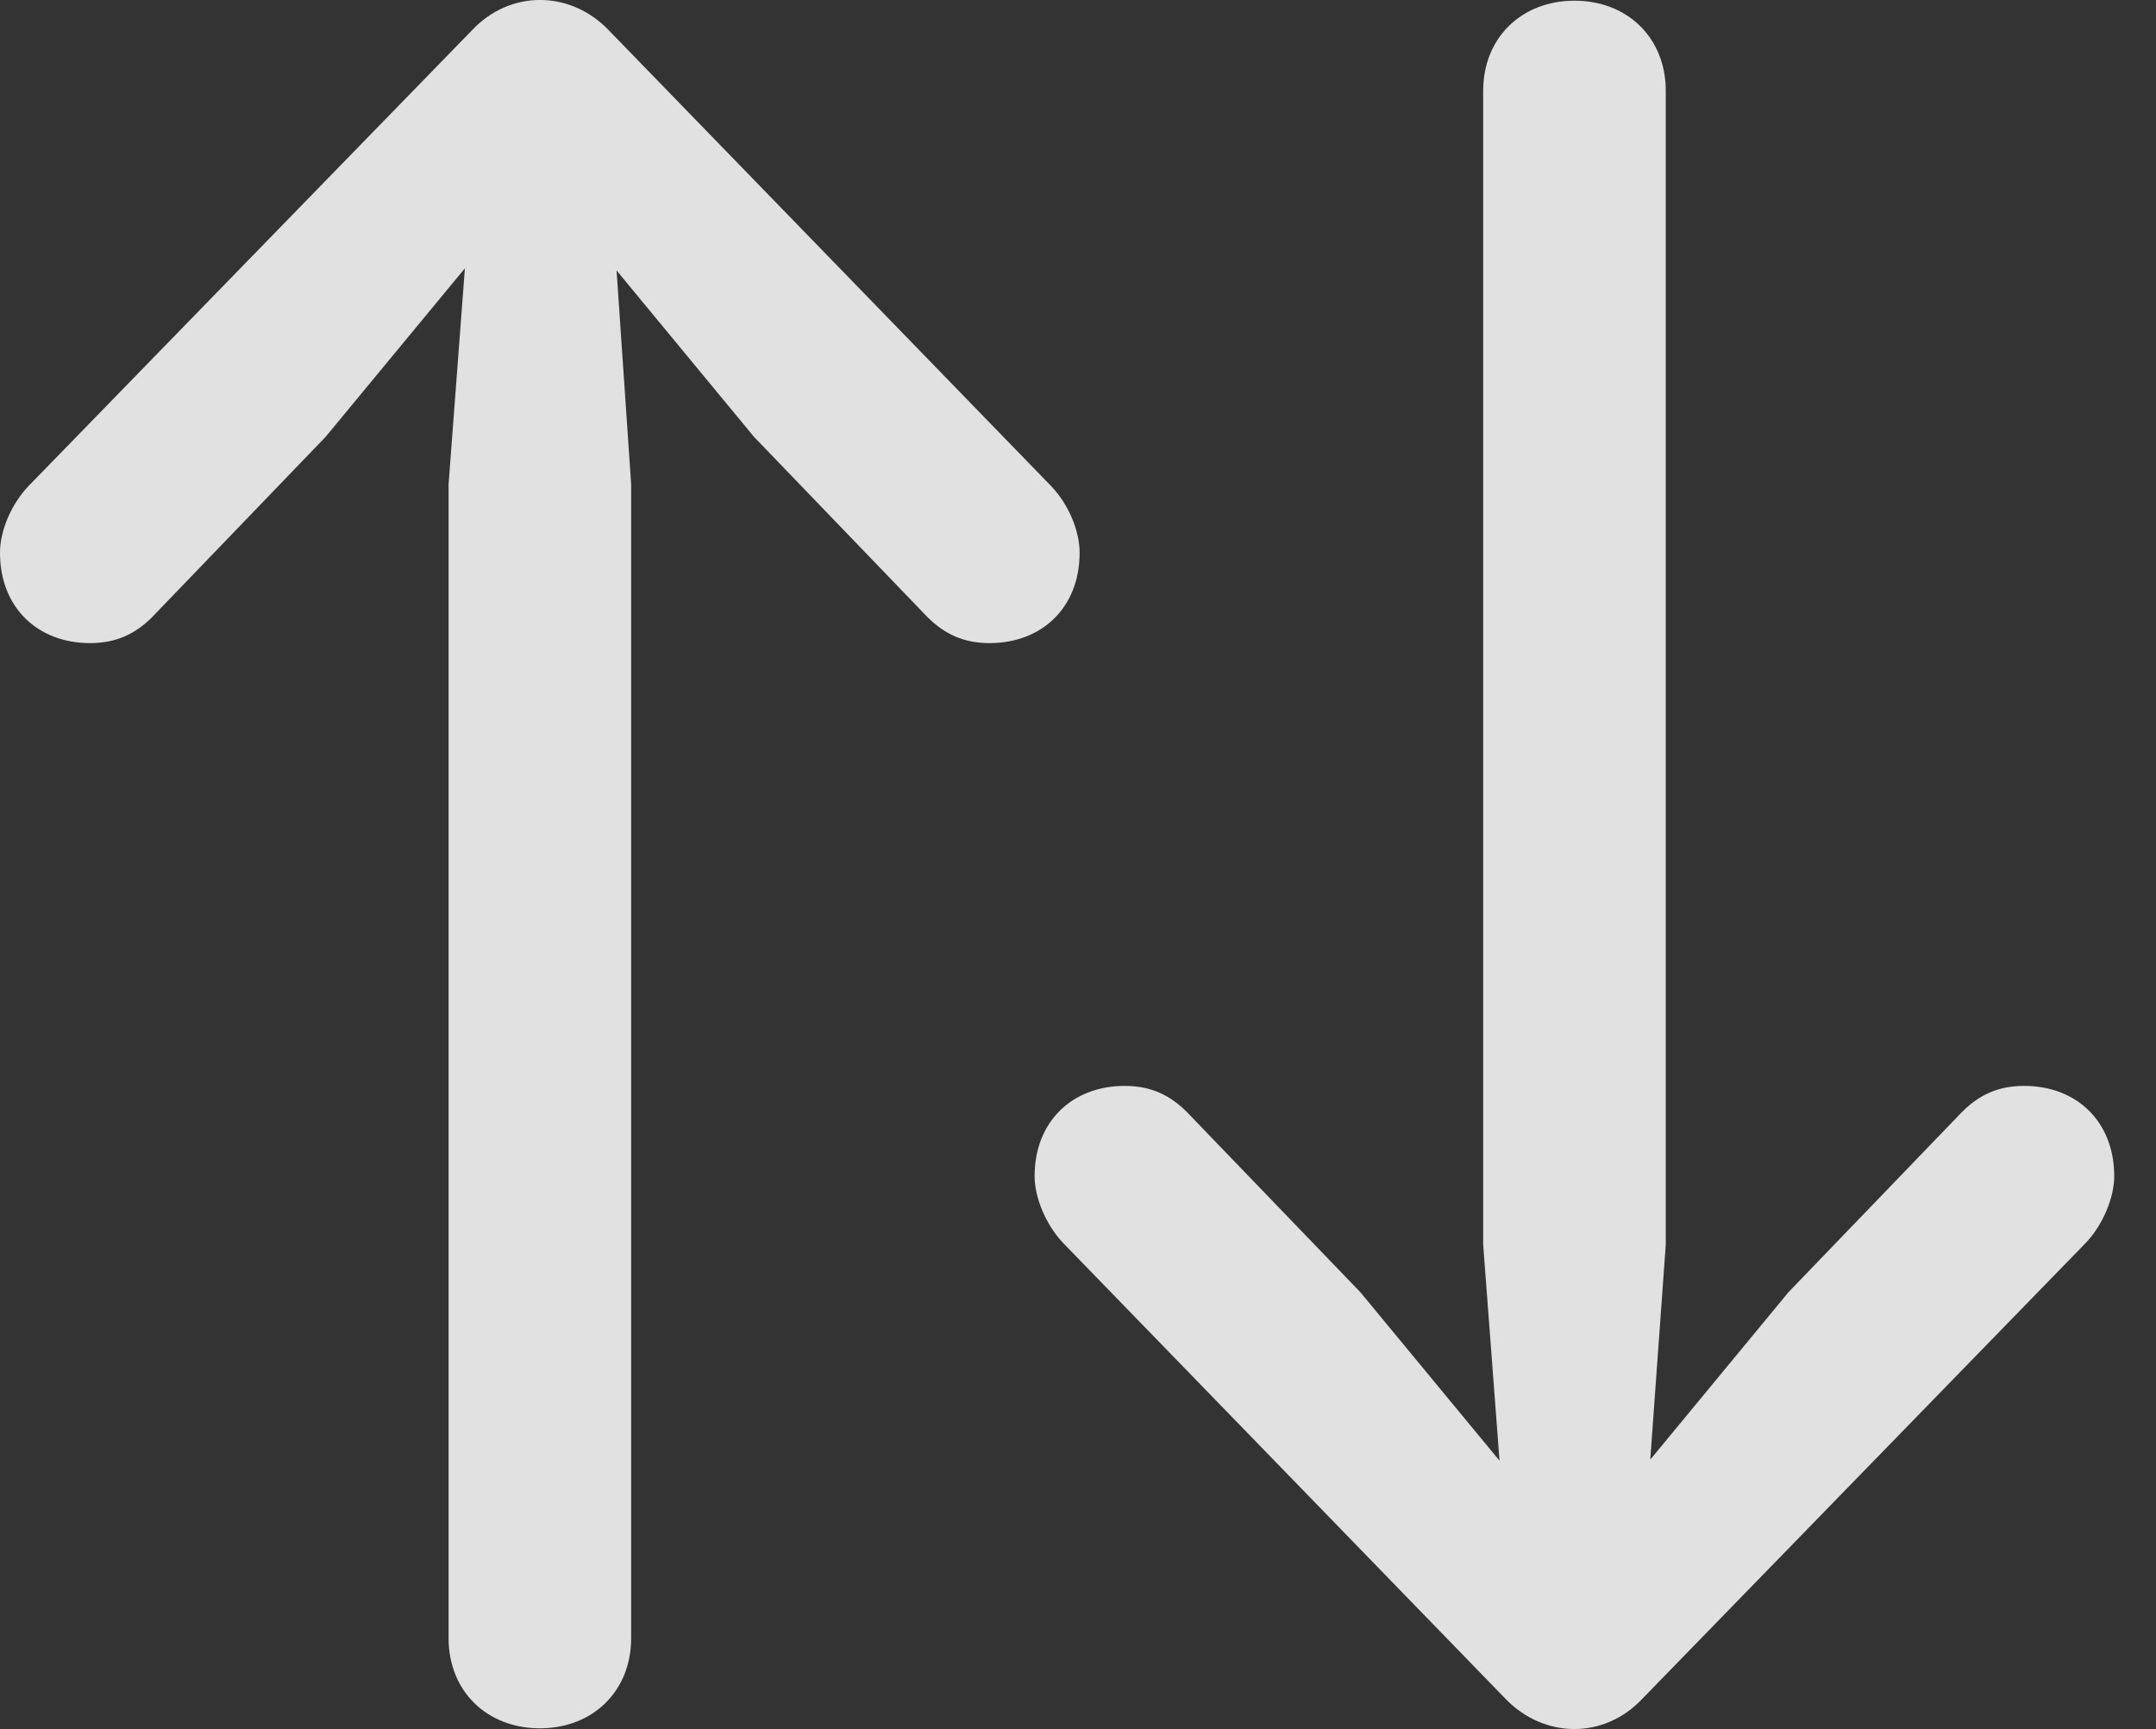 <?xml version="1.0" encoding="UTF-8"?>
<!--Generator: Apple Native CoreSVG 341-->
<!DOCTYPE svg
PUBLIC "-//W3C//DTD SVG 1.1//EN"
       "http://www.w3.org/Graphics/SVG/1.1/DTD/svg11.dtd">
<svg version="1.1" xmlns="http://www.w3.org/2000/svg" xmlns:xlink="http://www.w3.org/1999/xlink" viewBox="0 0 18.682 14.983">
 <rect x="0" y="0" width="18.682" height="14.983" fill="#333333" stroke="none"/>
 <g>
  <rect height="14.983" opacity="0" width="18.682" x="0" y="0"/>
  <path d="M14.248 13.366L14.434 10.787L14.434 0.787C14.434 0.328 14.102 0.006 13.643 0.006C13.184 0.006 12.852 0.328 12.852 0.787L12.852 10.787L13.047 13.366C13.086 13.766 13.369 13.971 13.652 13.971C13.945 13.971 14.229 13.766 14.248 13.366ZM10.283 9.635C10.137 9.489 9.971 9.41 9.746 9.41C9.287 9.41 8.965 9.723 8.965 10.192C8.965 10.377 9.062 10.612 9.209 10.768L13.047 14.723C13.379 15.065 13.896 15.075 14.229 14.723L18.076 10.768C18.223 10.612 18.32 10.377 18.32 10.192C18.32 9.723 17.998 9.41 17.539 9.41C17.314 9.41 17.148 9.489 17.002 9.635L15.498 11.197L13.643 13.444L11.787 11.197Z" fill="white" fill-opacity="0.85"/>
  <path d="M5.293 1.617C5.264 1.217 4.98 1.012 4.688 1.012C4.404 1.012 4.121 1.217 4.082 1.617L3.887 4.196L3.887 14.196C3.887 14.655 4.219 14.977 4.678 14.977C5.137 14.977 5.469 14.655 5.469 14.196L5.469 4.196ZM1.318 5.348L2.822 3.785L4.678 1.539L6.533 3.785L8.037 5.348C8.184 5.494 8.35 5.573 8.574 5.573C9.033 5.573 9.355 5.26 9.355 4.791C9.355 4.596 9.258 4.371 9.111 4.215L5.273 0.26C4.932-0.092 4.414-0.082 4.092 0.26L0.244 4.215C0.098 4.371 0 4.596 0 4.791C0 5.26 0.322 5.573 0.781 5.573C1.006 5.573 1.172 5.494 1.318 5.348Z" fill="white" fill-opacity="0.85"/>
 </g>
</svg>
